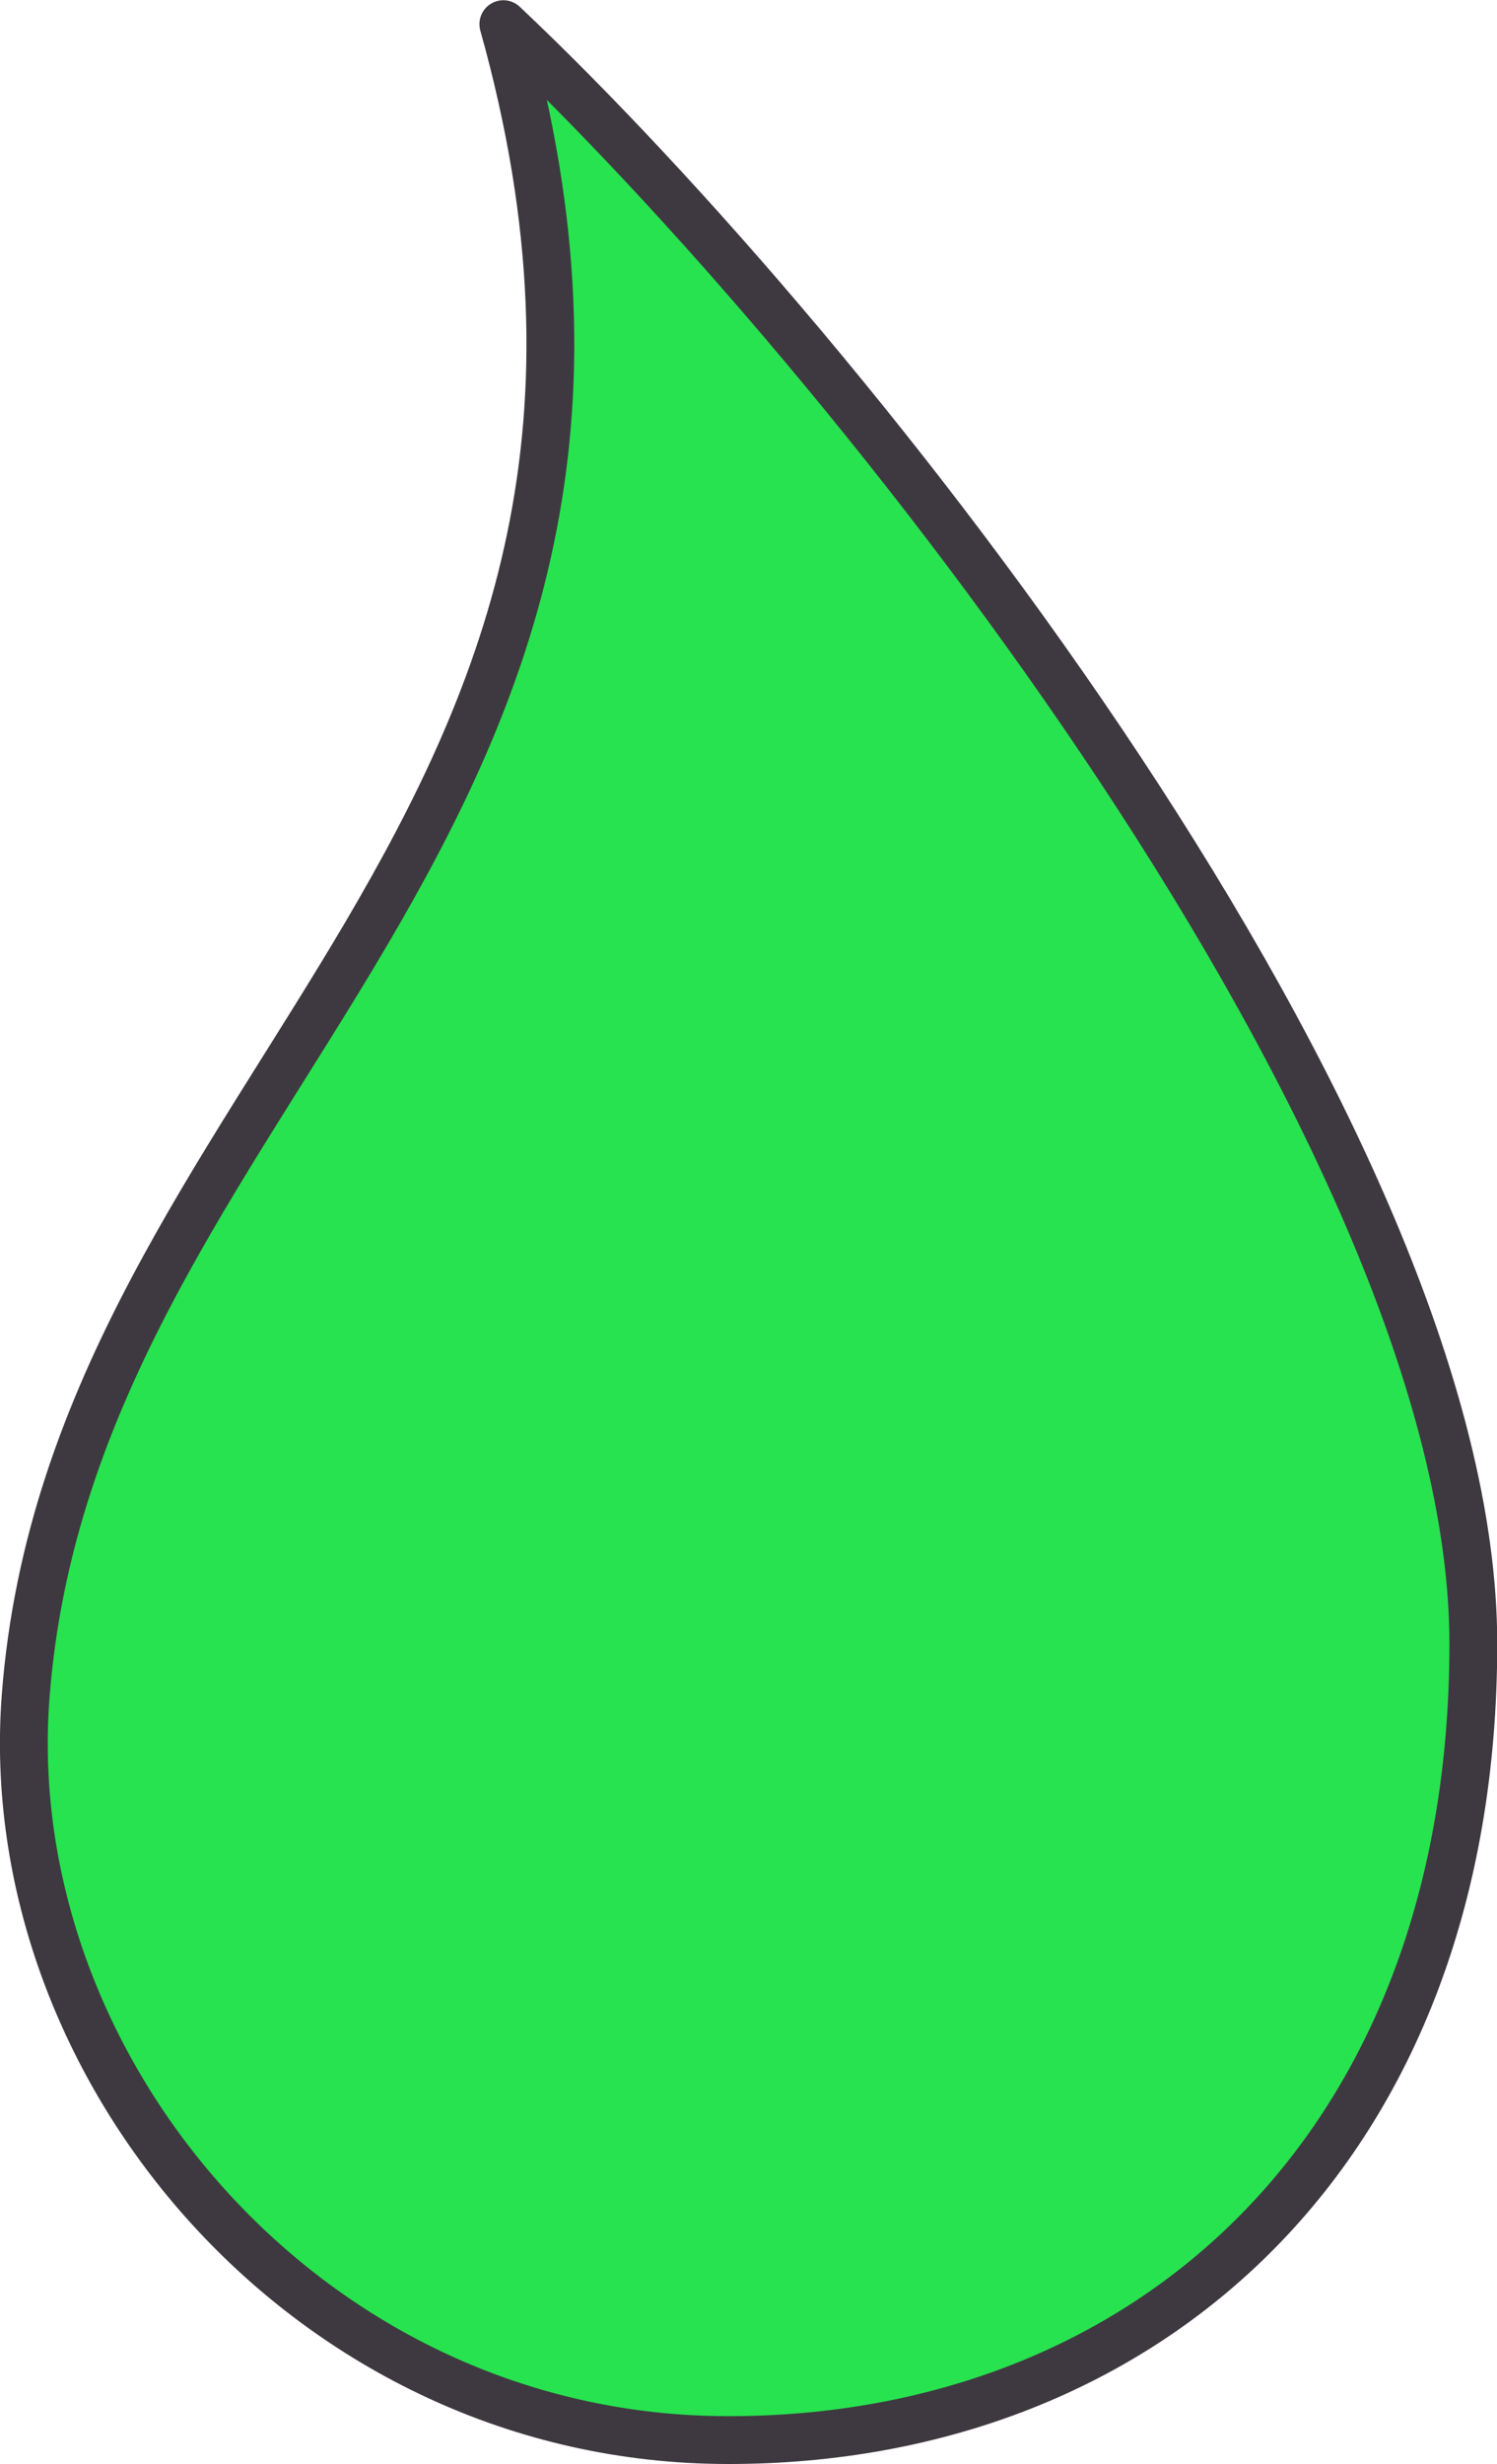 <?xml version="1.0" encoding="UTF-8"?><svg xmlns="http://www.w3.org/2000/svg" viewBox="0 0 30.99 50.99"><defs><style>.d{fill:#27e34f;stroke:#3e3940;stroke-linecap:round;stroke-linejoin:round;stroke-width:.99px;}</style></defs><g id="a"/><g id="b"><g id="c"><path class="d" d="M10.42,.5C15.09,17.15,1.49,22.48,.53,35.11c-.58,7.69,5.87,15.38,14.55,15.38s15.42-6.04,15.42-16.48S17.69,7.36,10.42,.5Z"/></g></g></svg>
